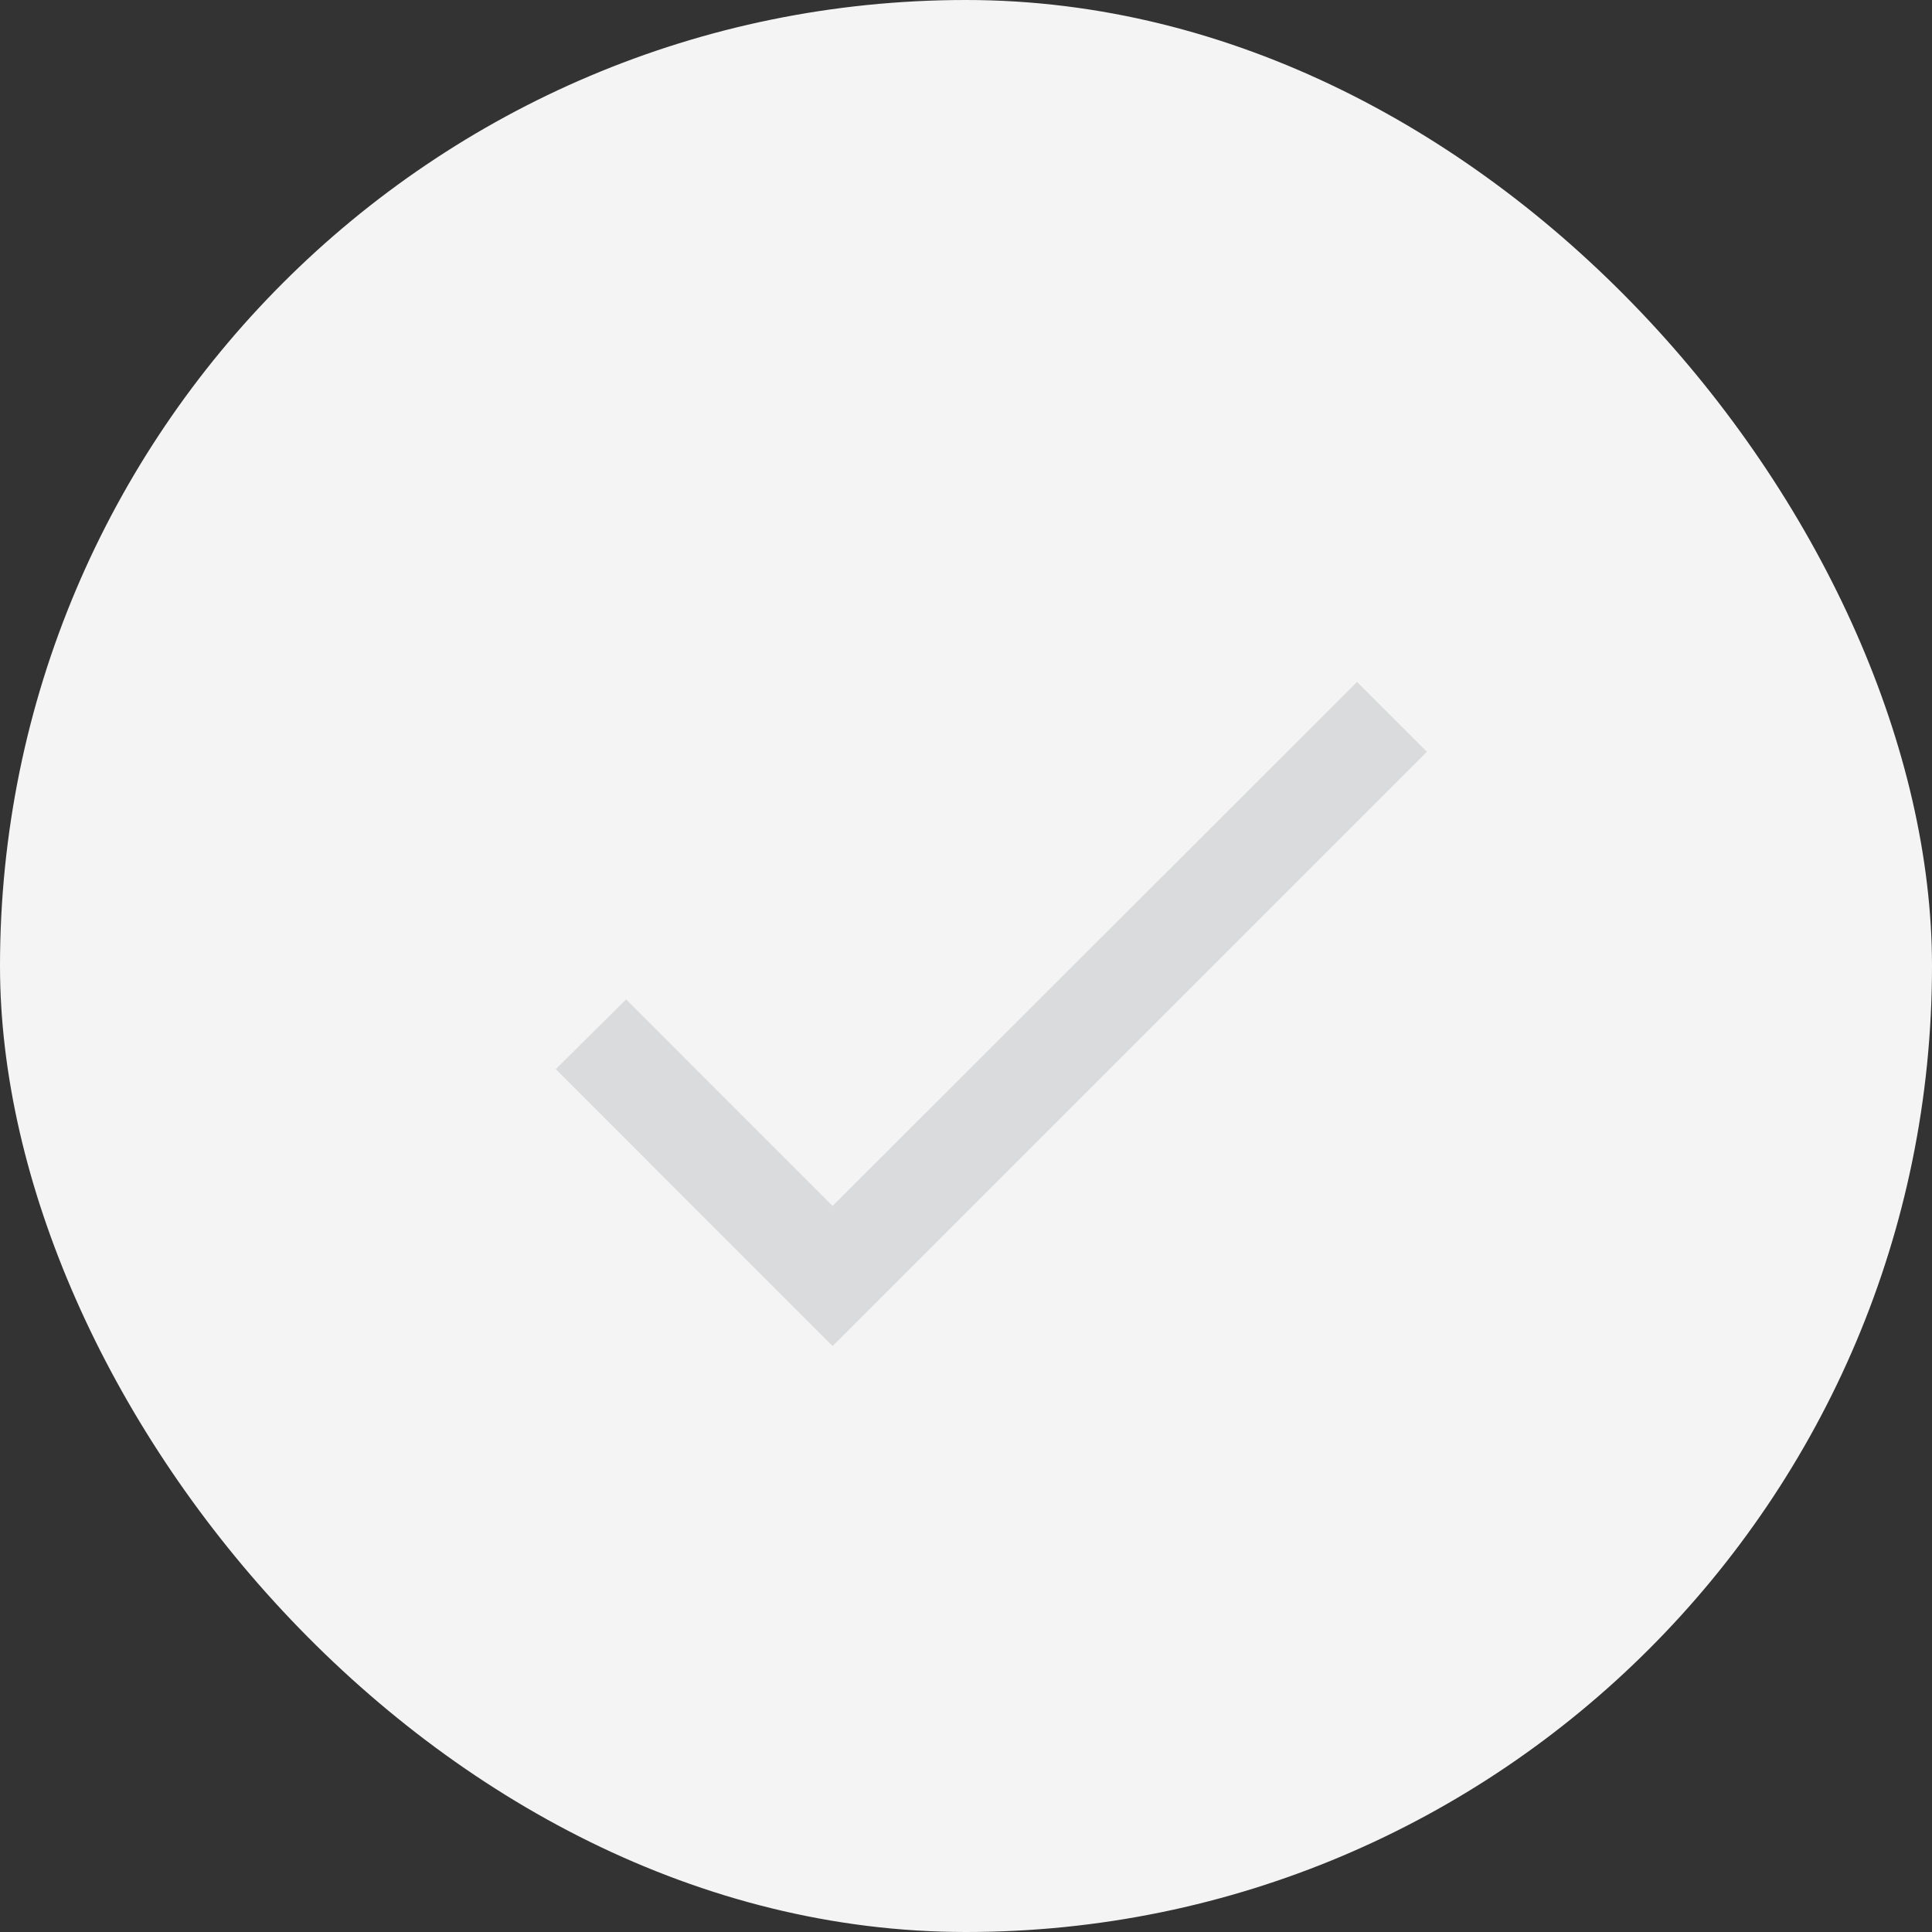 <svg width="32" height="32" viewBox="0 0 32 32" fill="none" xmlns="http://www.w3.org/2000/svg">
<rect x="0" y="0" width="32" height="32" fill="#333333" stroke="none"/>
<rect width="32" height="32" rx="16" fill="#F4F4F4"/>
<path d="M13.79 19.974L10.37 16.553L9.205 17.709L13.79 22.295L23.634 12.451L22.477 11.295L13.79 19.974Z" fill="#DADBDD"/>
</svg>
